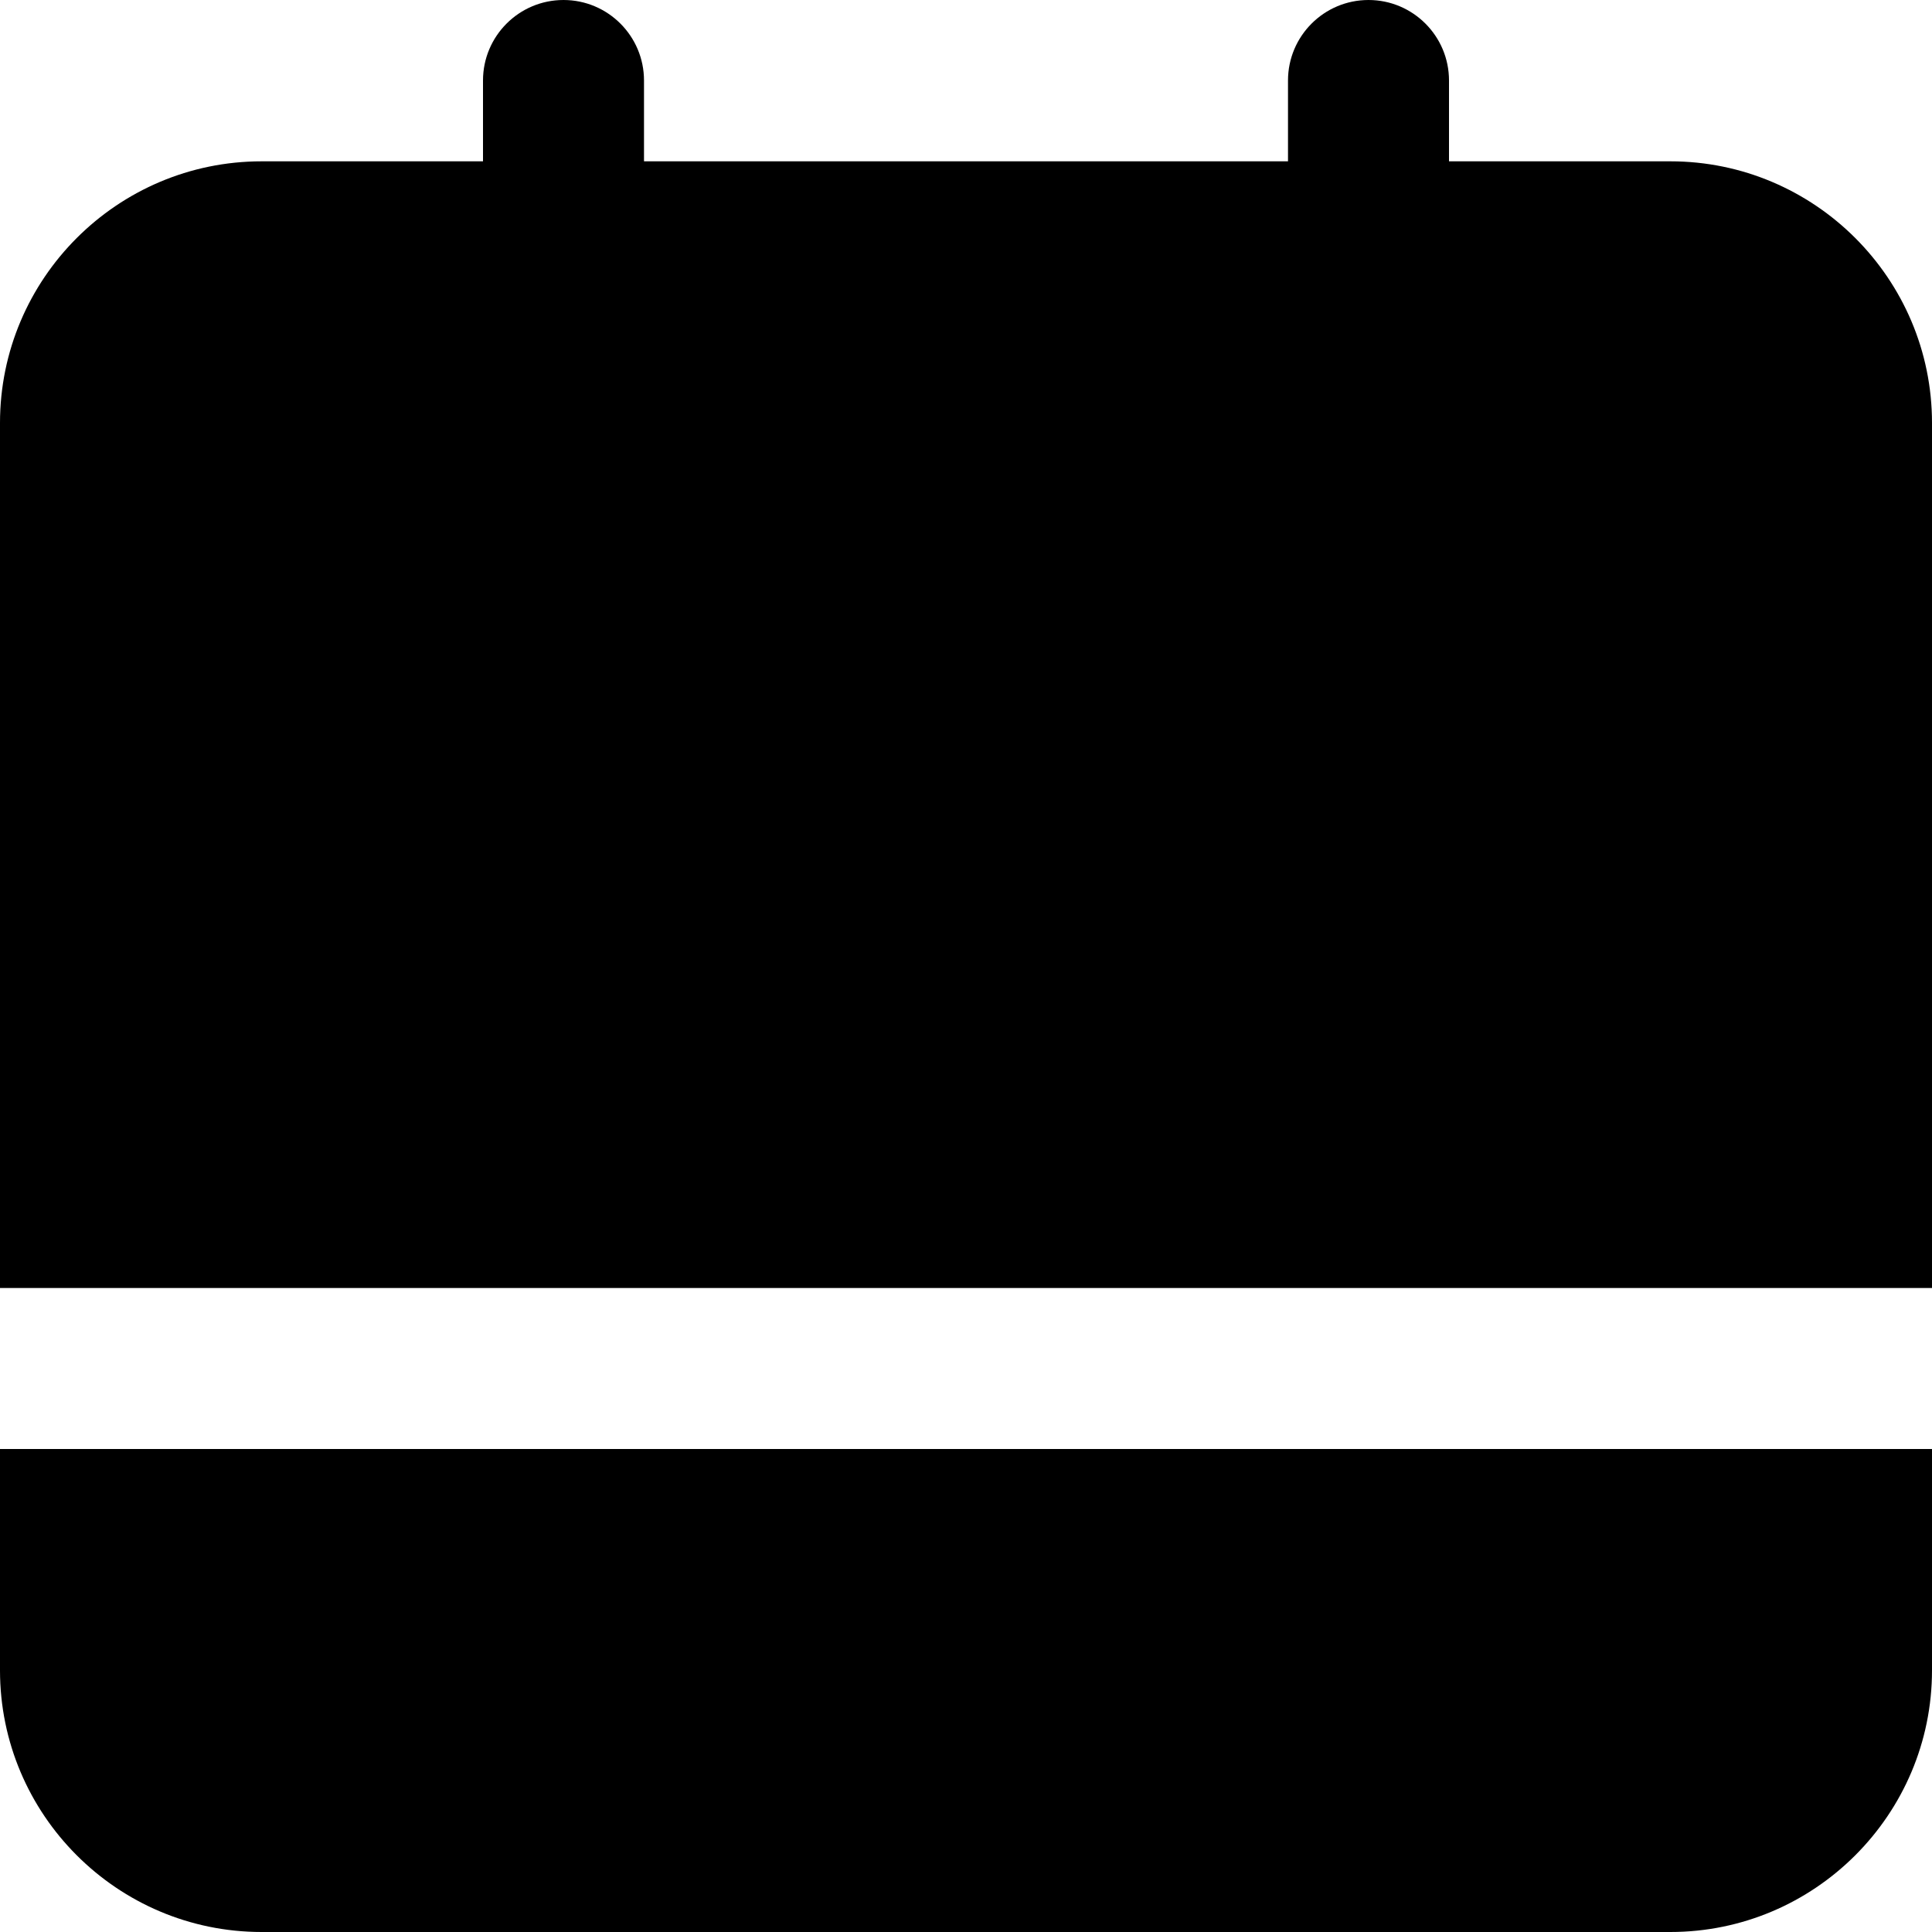 <svg width="12" height="12" viewBox="0 0 12 12" xmlns="http://www.w3.org/2000/svg"><title>activities/meetings-active_12</title><path d="M12 8L0 8l0-5.373c0-.896.729-1.625 1.625-1.625l1.375 0L3 .5c0-.276.224-.5.5-.5.276 0 .5.224.5.5l0 .502 4 0L8 .5c0-.276.224-.5.5-.5.276 0 .5.224.5.5l0 .502 1.375 0c.896 0 1.625.729 1.625 1.625L12 8zm0 1l0 1.375c0 .896-.729 1.625-1.625 1.625l-8.75 0C.729 12 0 11.271 0 10.375L0 9l12 0z" fill="#000" fill-rule="evenodd"/></svg>